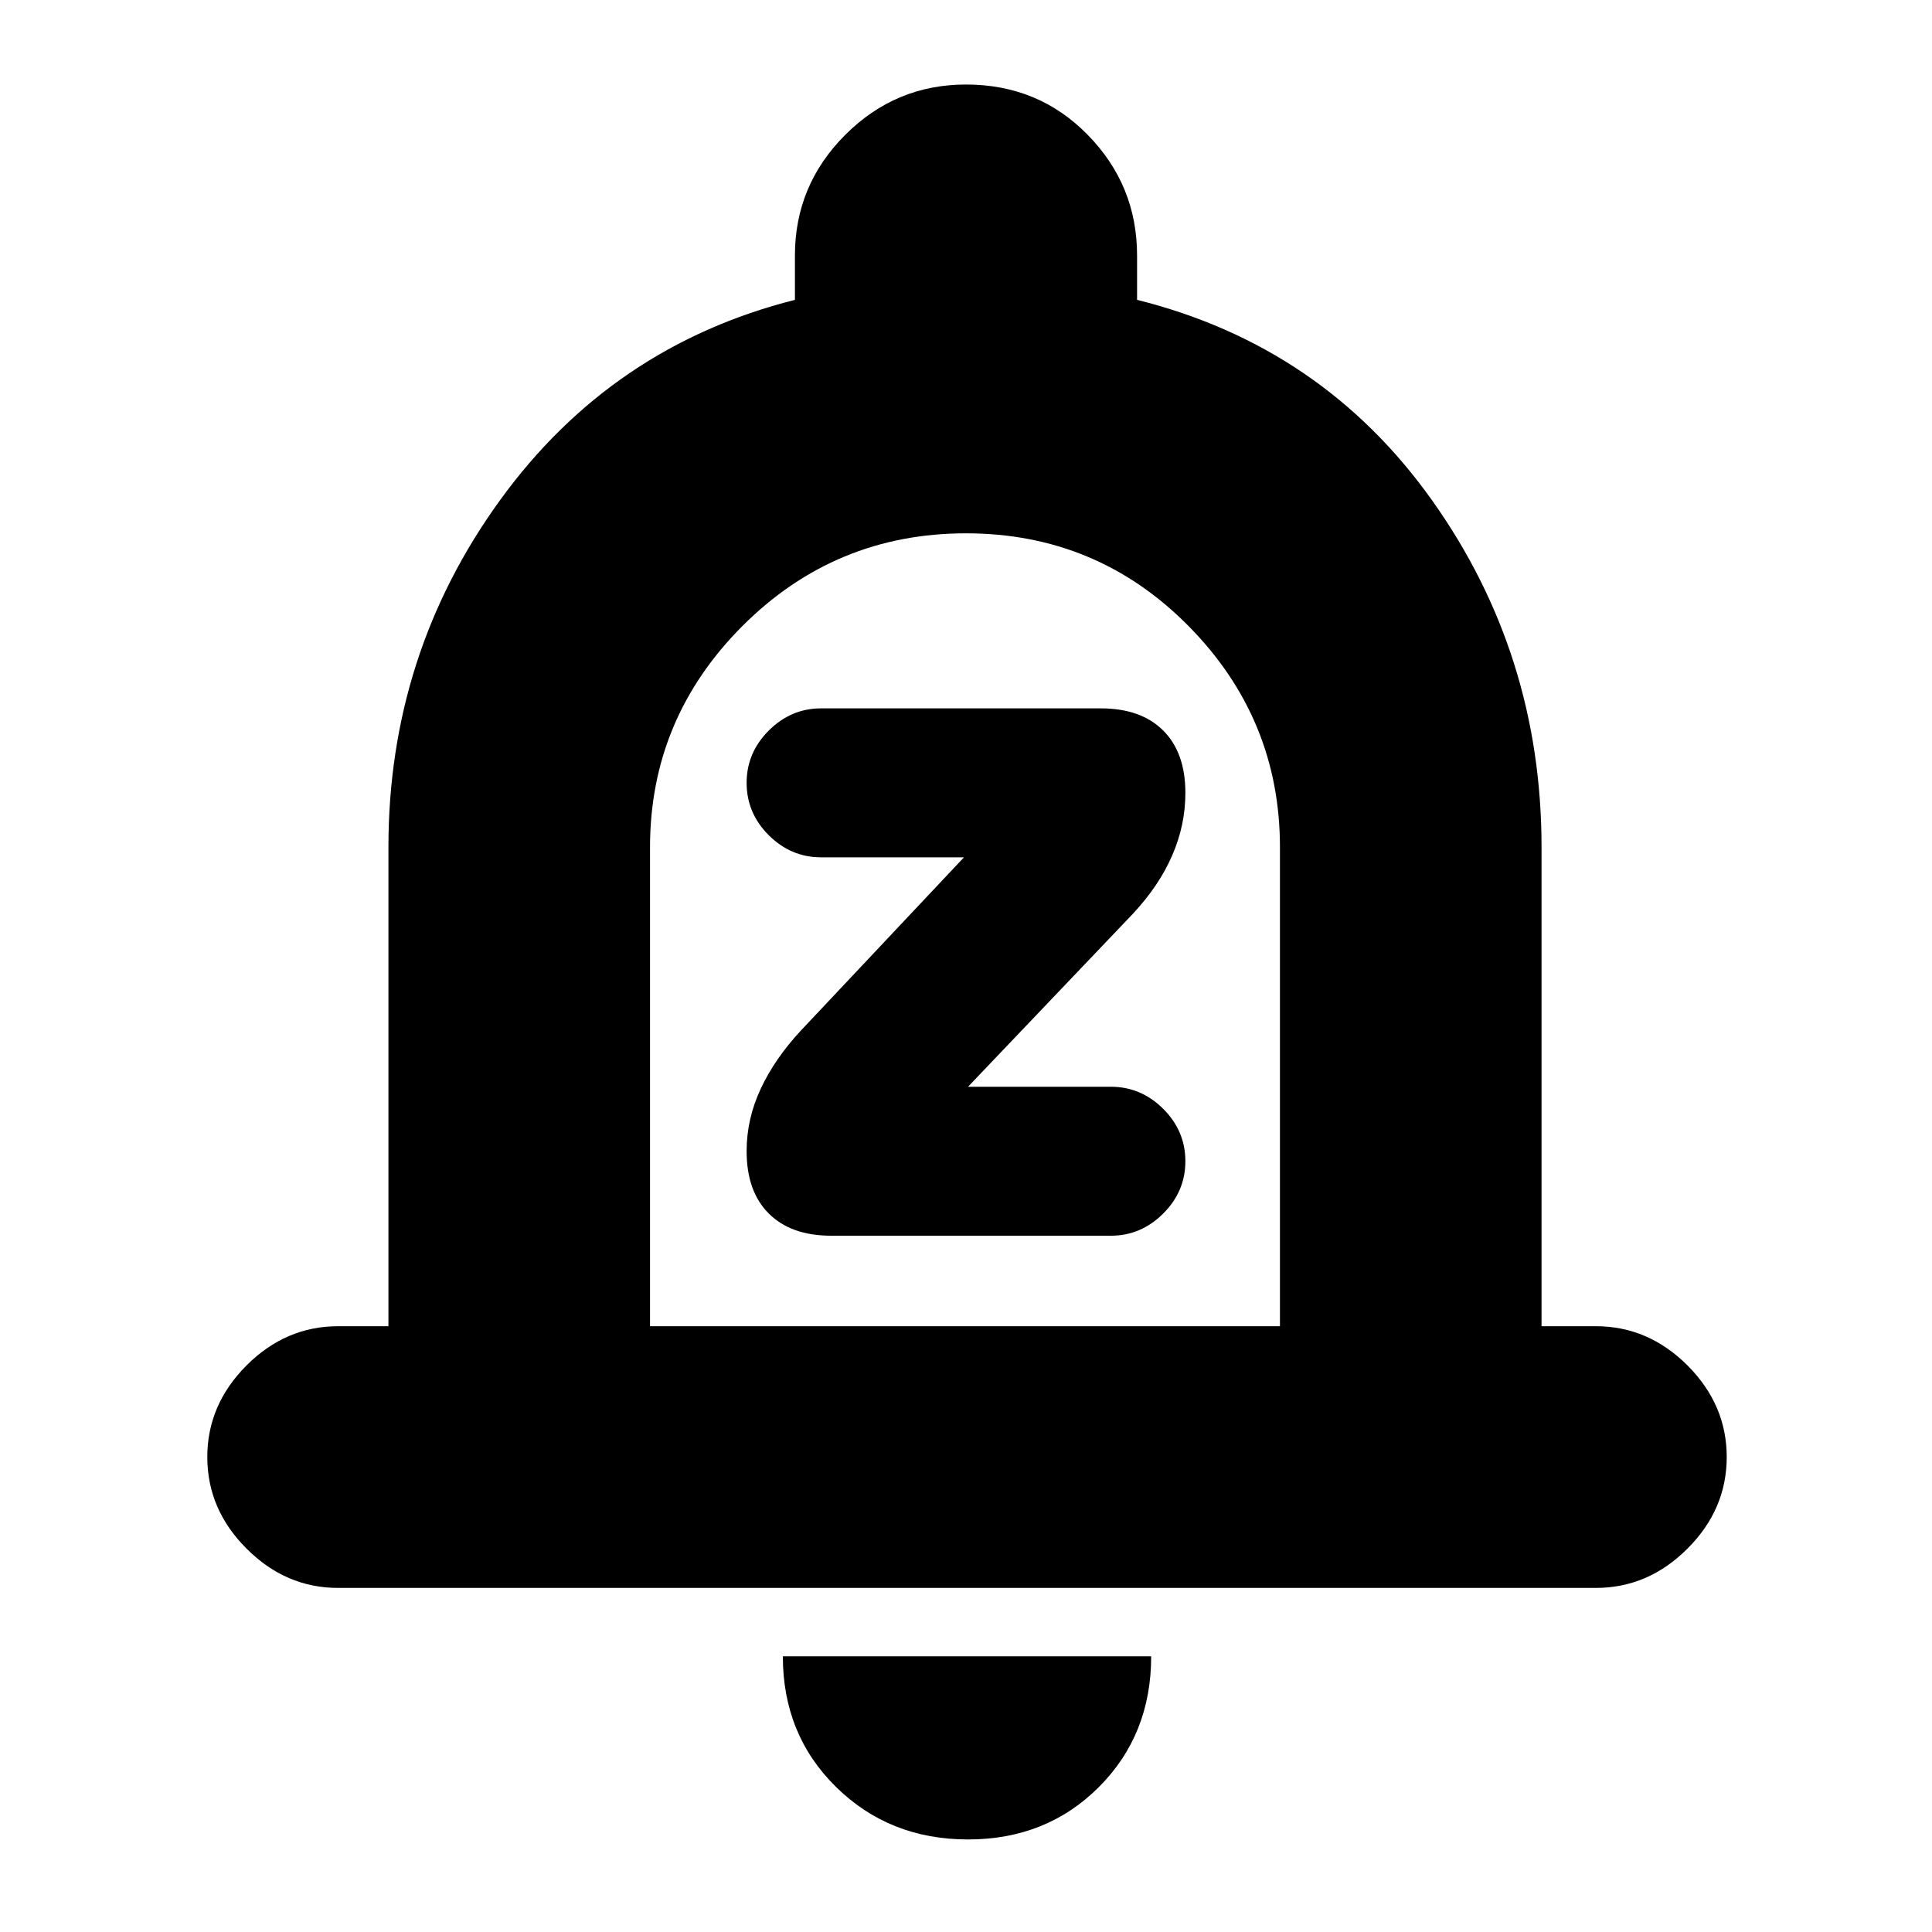 <svg xmlns="http://www.w3.org/2000/svg" height="20" width="20"><path d="M8.604 12.792H11.5Q11.812 12.792 12.042 12.562Q12.271 12.333 12.271 12.021Q12.271 11.708 12.042 11.479Q11.812 11.25 11.5 11.25H10.021L11.729 9.458Q12 9.167 12.135 8.854Q12.271 8.542 12.271 8.208Q12.271 7.792 12.042 7.563Q11.812 7.333 11.396 7.333H8.5Q8.188 7.333 7.958 7.563Q7.729 7.792 7.729 8.104Q7.729 8.417 7.958 8.646Q8.188 8.875 8.5 8.875H9.979L8.292 10.667Q8.021 10.958 7.875 11.271Q7.729 11.583 7.729 11.917Q7.729 12.333 7.958 12.562Q8.188 12.792 8.604 12.792ZM3.5 16.438Q2.958 16.438 2.552 16.031Q2.146 15.625 2.146 15.083Q2.146 14.542 2.552 14.135Q2.958 13.729 3.5 13.729H4.021V8.771Q4.021 6.771 5.177 5.177Q6.333 3.583 8.229 3.104V2.646Q8.229 1.917 8.75 1.396Q9.271 0.875 10 0.875Q10.75 0.875 11.26 1.396Q11.771 1.917 11.771 2.646V3.104Q13.688 3.583 14.823 5.177Q15.958 6.771 15.958 8.771V13.729H16.521Q17.062 13.729 17.469 14.135Q17.875 14.542 17.875 15.083Q17.875 15.625 17.469 16.031Q17.062 16.438 16.521 16.438ZM10.021 19.042Q9.208 19.042 8.656 18.5Q8.104 17.958 8.104 17.146H11.917Q11.917 17.958 11.375 18.5Q10.833 19.042 10.021 19.042ZM6.729 13.729H13.25V8.771Q13.25 7.438 12.302 6.479Q11.354 5.521 10 5.521Q8.646 5.521 7.687 6.479Q6.729 7.438 6.729 8.771ZM10 9.625Q10 9.625 10 9.625Q10 9.625 10 9.625Q10 9.625 10 9.625Q10 9.625 10 9.625Z"/></svg>